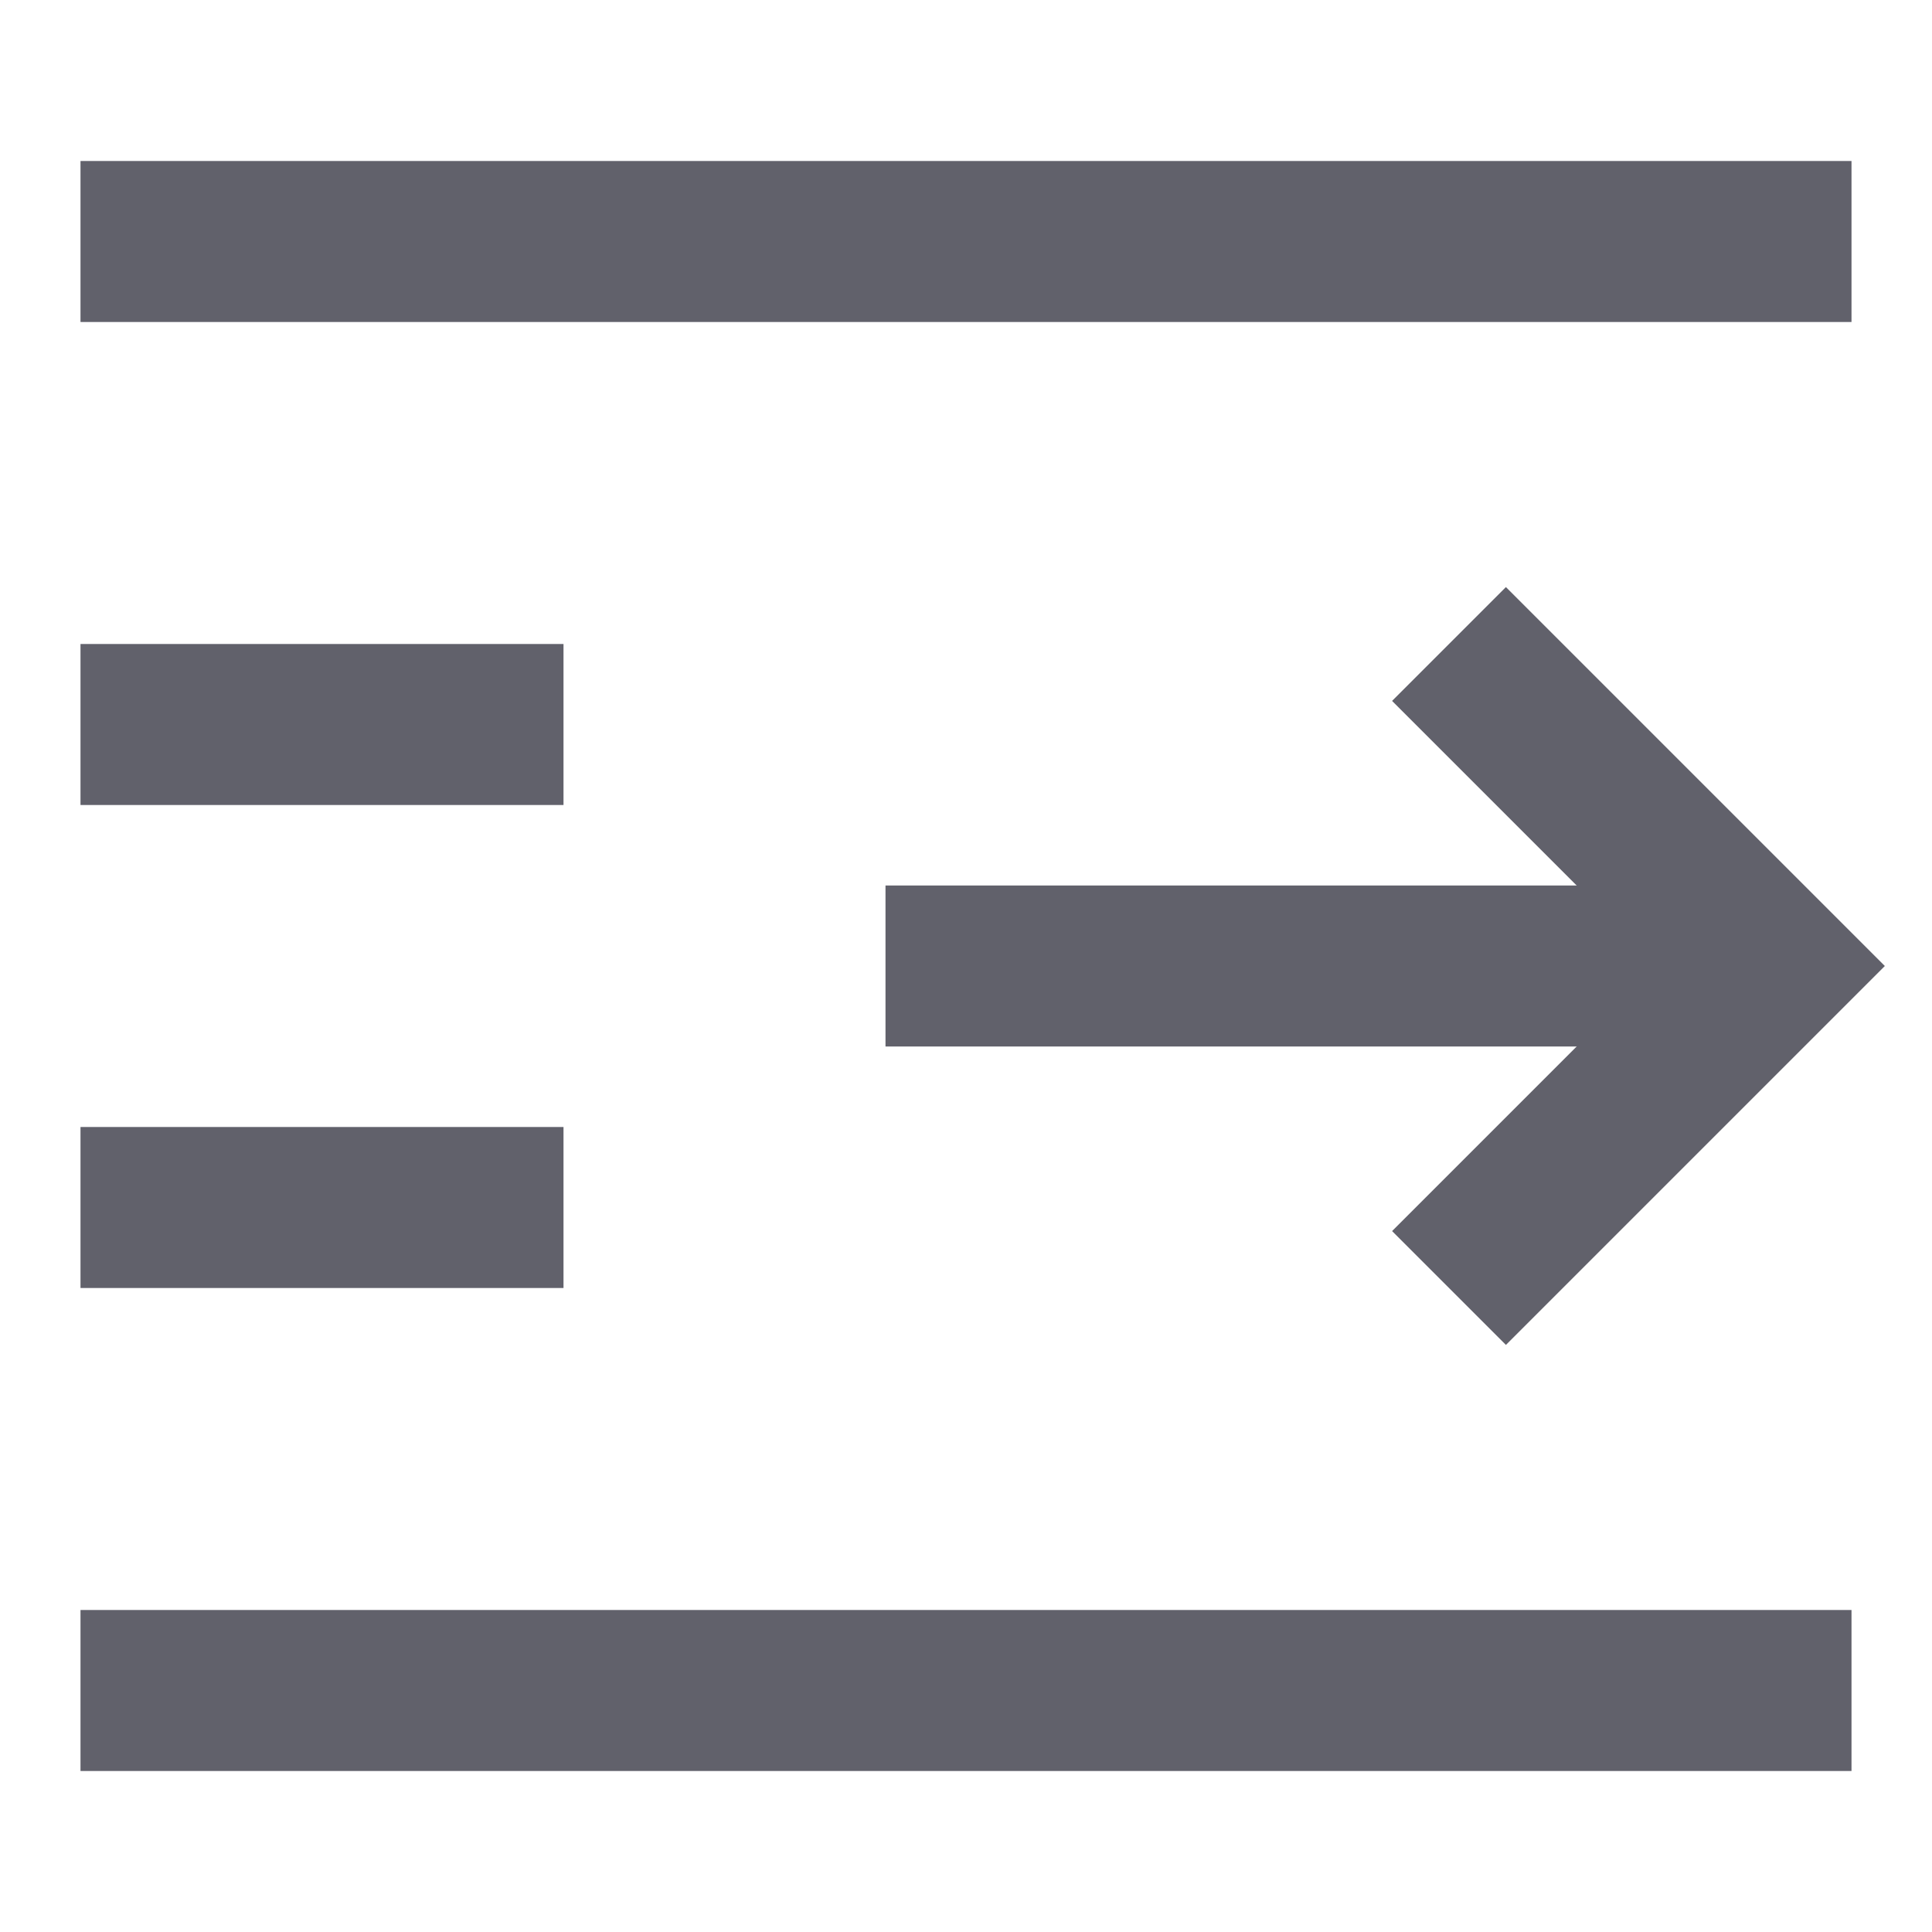 <svg xmlns="http://www.w3.org/2000/svg" height="24" width="24" viewBox="0 0 24 24"><line data-cap="butt" data-color="color-2" fill="none" stroke="#61616b" stroke-width="2" x1="11" y1="12" x2="22" y2="12"></line> <polyline data-color="color-2" fill="none" stroke="#61616b" stroke-width="2" points=" 18,16 22,12 18,8 "></polyline> <line fill="none" stroke="#61616b" stroke-width="2" x1="1" y1="3" x2="23" y2="3"></line> <line fill="none" stroke="#61616b" stroke-width="2" x1="1" y1="21" x2="23" y2="21"></line> <line fill="none" stroke="#61616b" stroke-width="2" x1="1" y1="15" x2="7" y2="15"></line> <line fill="none" stroke="#61616b" stroke-width="2" x1="1" y1="9" x2="7" y2="9"></line></svg>